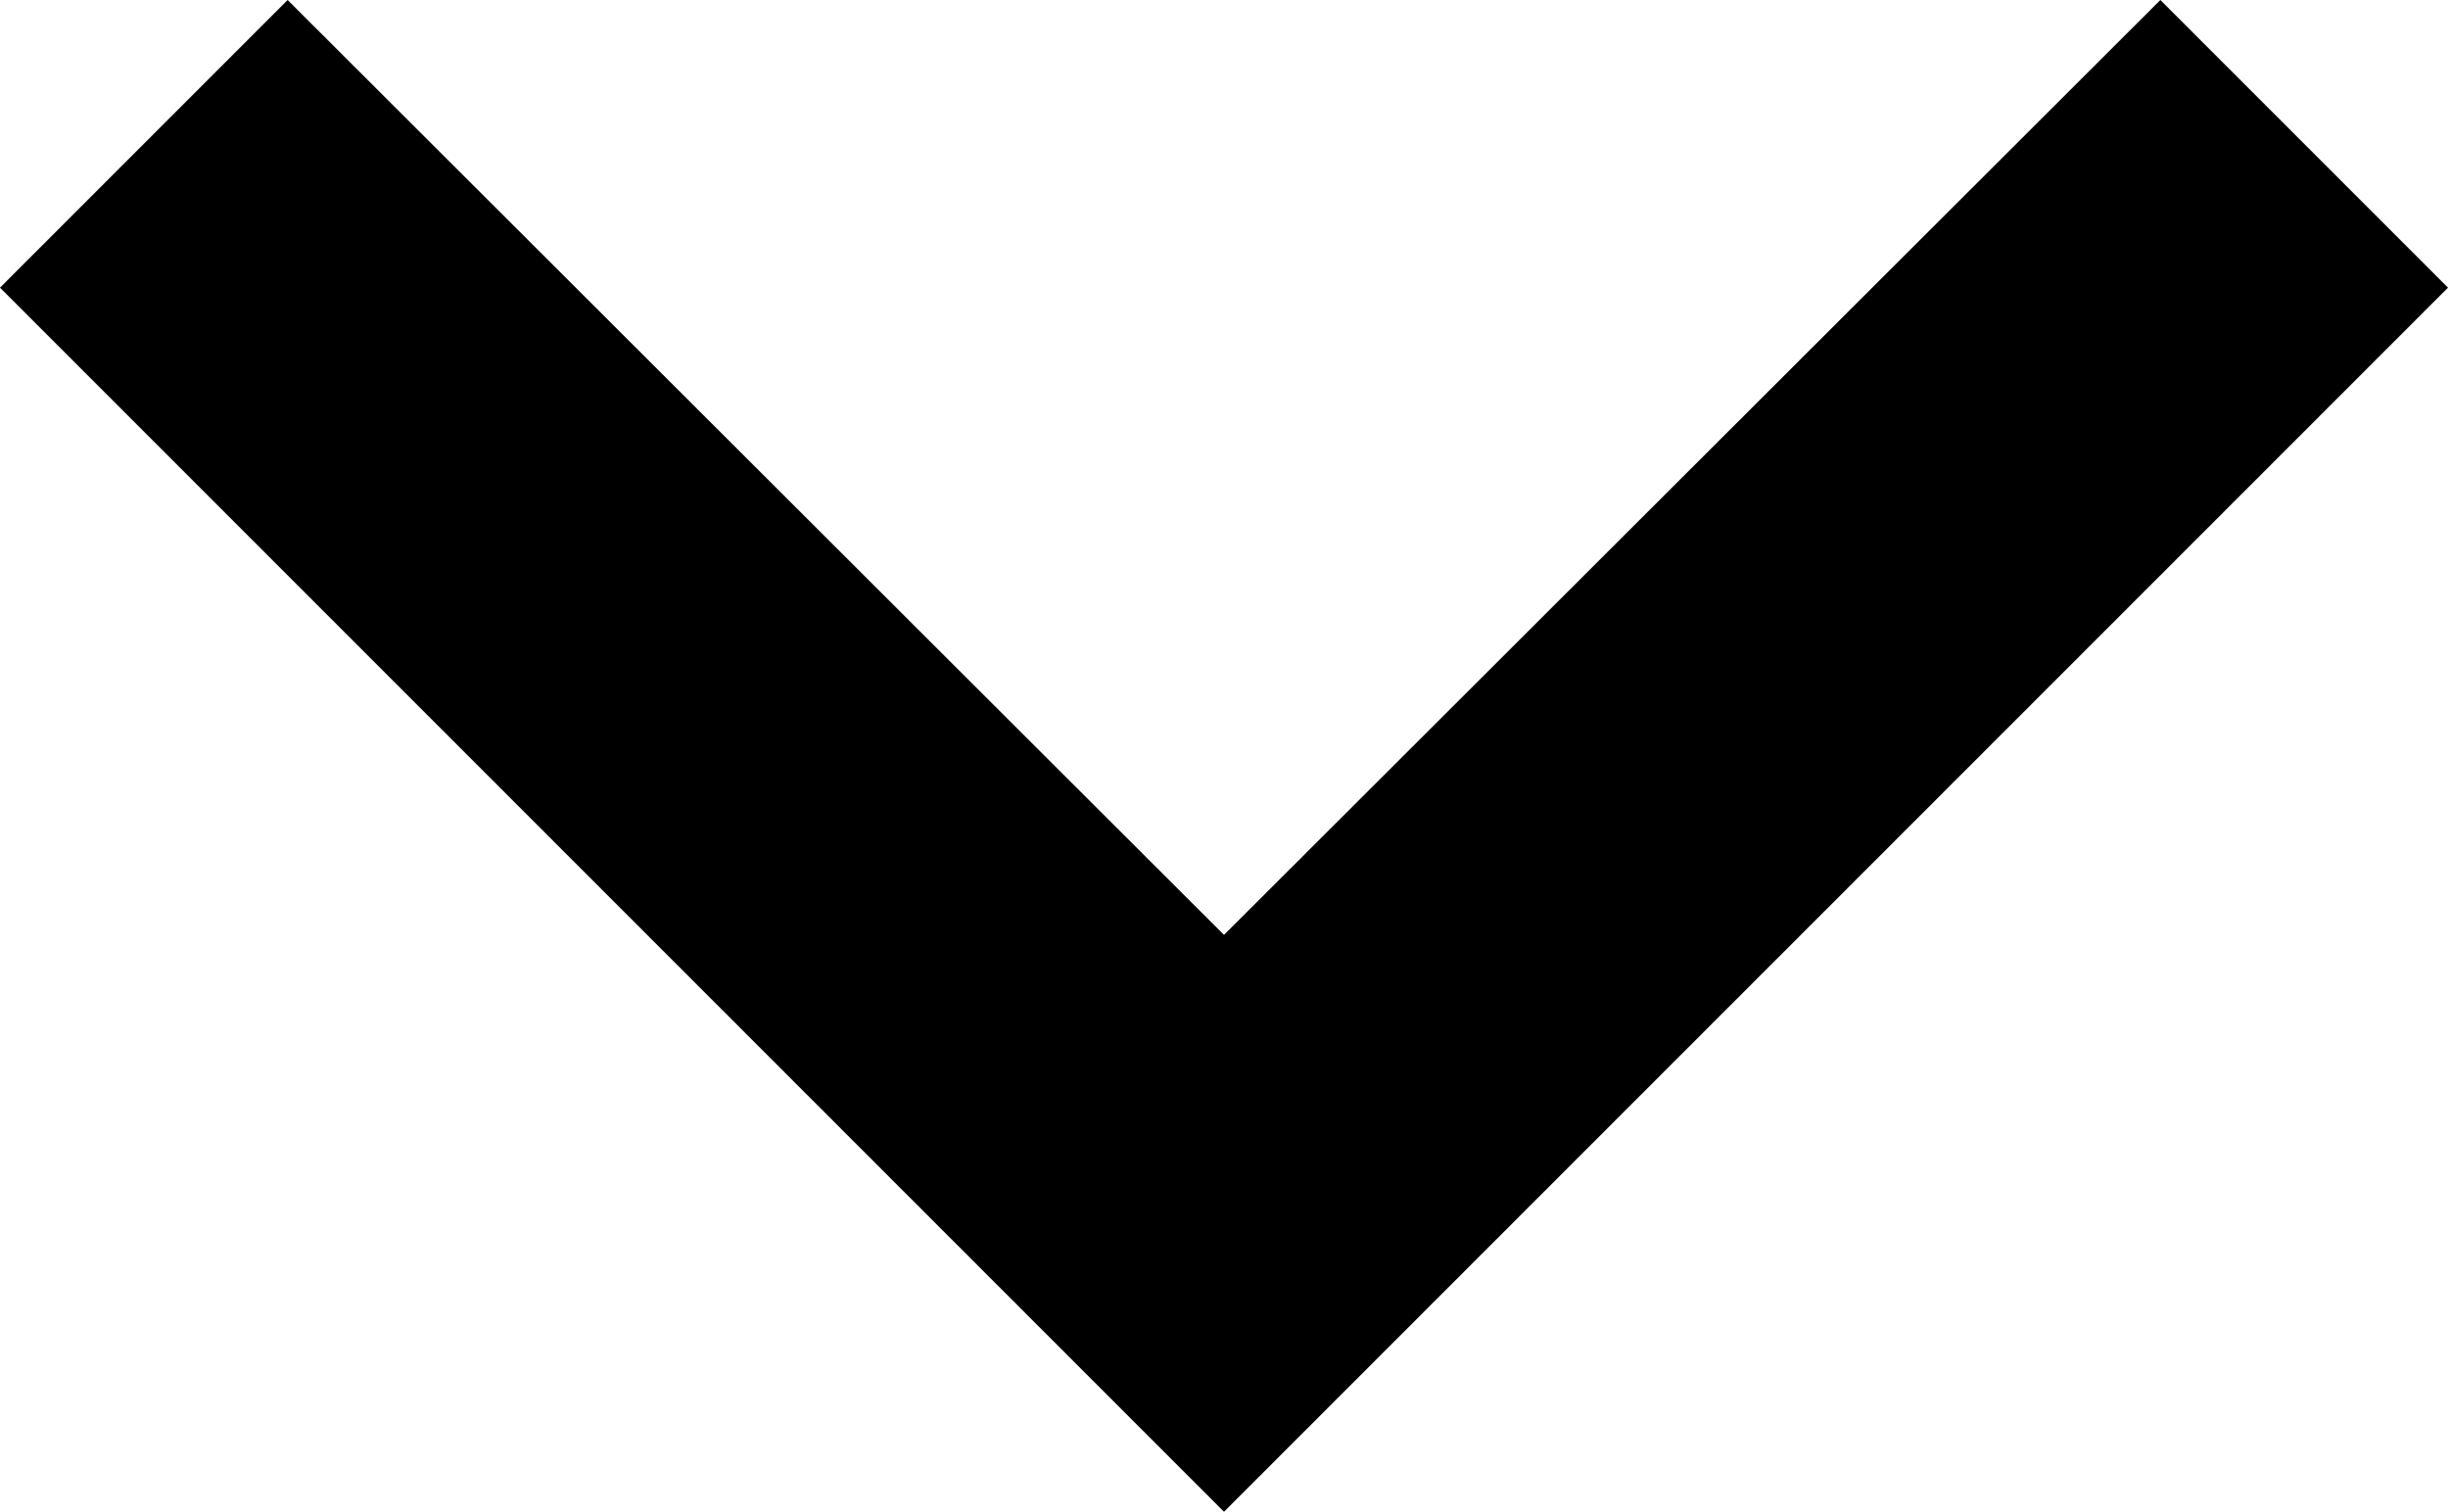 <svg xmlns="http://www.w3.org/2000/svg" width="16" height="9.88" viewBox="0 0 16 9.88">
  <path id="Path_227" data-name="Path 227" d="M20.12,8.59,14,14.7,7.88,8.59,6,10.47l8,8,8-8Z" transform="translate(-6 -8.59)" fill="currentColor"/>
</svg>
